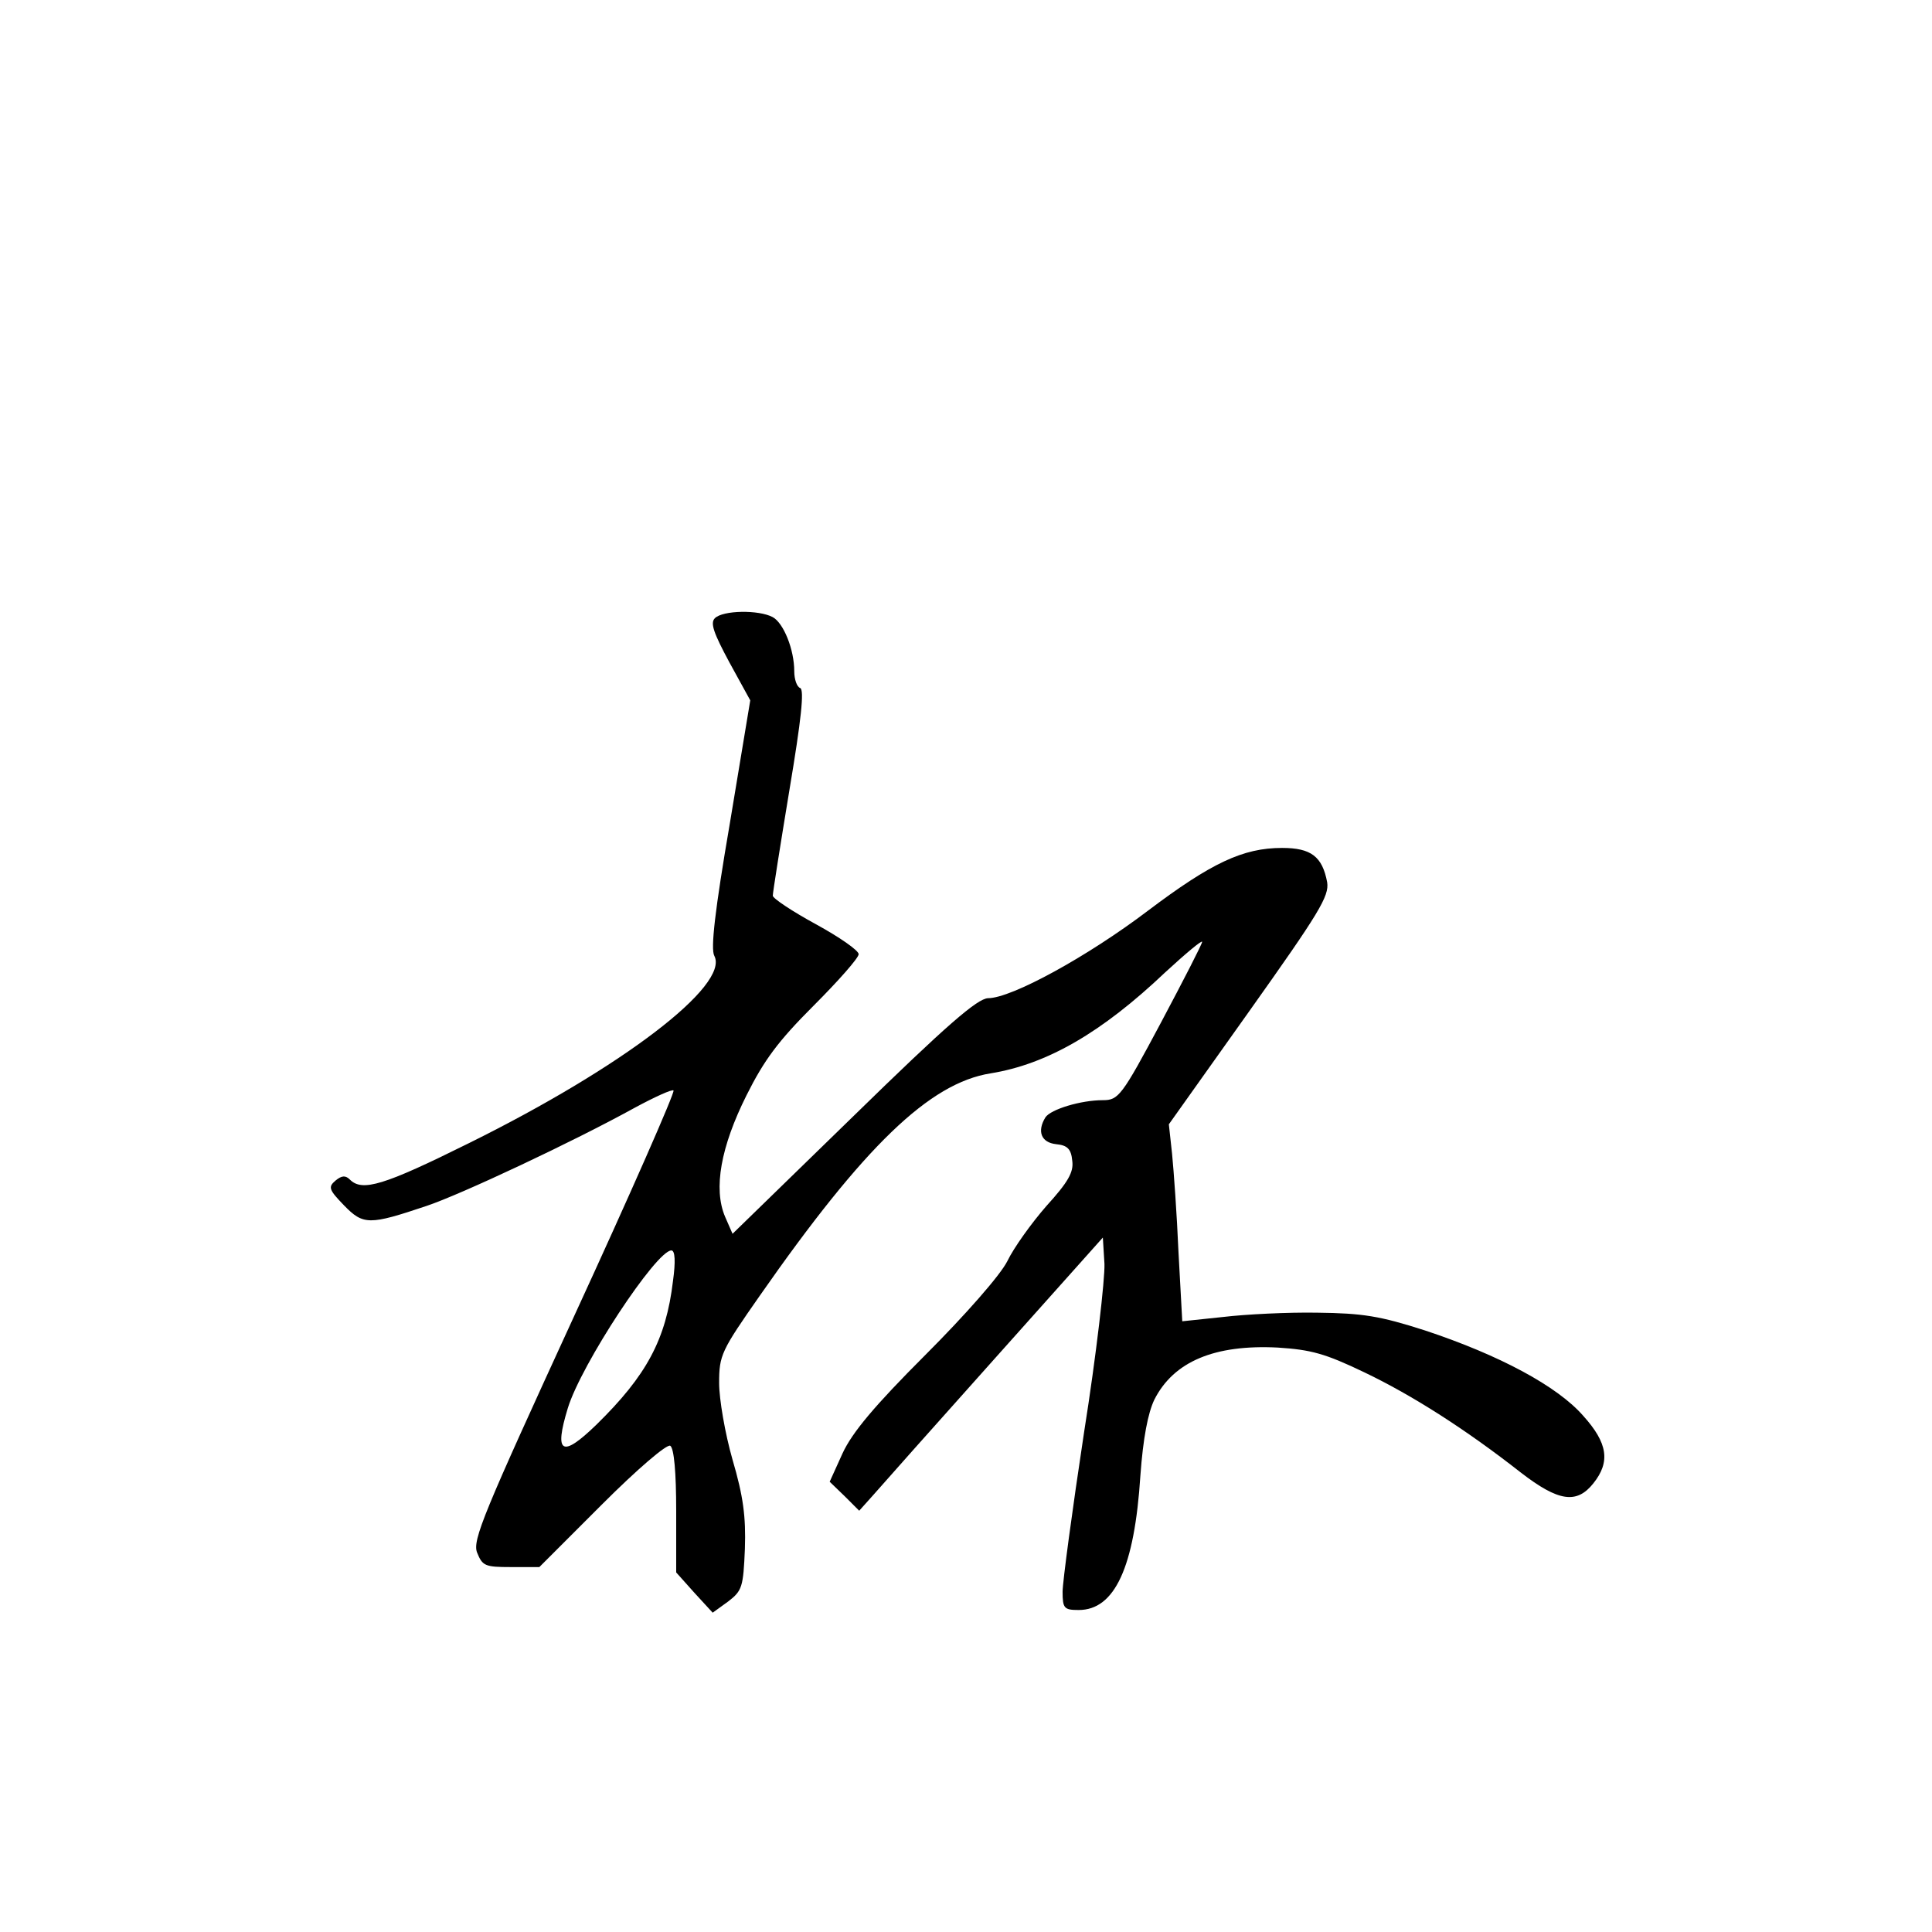 <?xml version="1.0" standalone="no"?>
<!DOCTYPE svg PUBLIC "-//W3C//DTD SVG 20010904//EN"
 "http://www.w3.org/TR/2001/REC-SVG-20010904/DTD/svg10.dtd">
<svg version="1.0" xmlns="http://www.w3.org/2000/svg"
 width="360pt" height="360pt" viewBox="0 0 360 360"
 preserveAspectRatio="xMidYMid meet">
<g transform="translate(0,360) scale(0.1,-0.1)"
fill="#000000" stroke="none">
<path d="M1332 2448 c-9 -9 -2 -28 27 -82 l39 -71 -38 -229 c-28 -163 -36
-234 -29 -247 29 -55 -172 -208 -457 -349 -159 -79 -199 -91 -222 -68 -8 8
-15 8 -27 -2 -14 -12 -12 -17 16 -46 36 -37 47 -37 154 -1 63 21 272 119 388
183 37 20 70 35 72 32 3 -3 -80 -192 -185 -420 -169 -368 -190 -418 -181 -441
10 -25 15 -27 63 -27 l53 0 116 116 c67 67 122 114 128 110 7 -5 11 -49 11
-122 l0 -114 34 -38 34 -37 29 21 c26 20 28 27 31 98 2 60 -3 98 -23 166 -14
49 -25 113 -25 143 0 52 4 60 76 163 194 278 316 396 430 414 105 17 207 76
325 188 38 35 69 61 69 57 0 -4 -35 -72 -77 -151 -73 -137 -79 -144 -108 -144
-41 0 -97 -17 -107 -32 -16 -26 -8 -47 20 -50 21 -2 28 -9 30 -31 3 -21 -8
-40 -48 -84 -28 -32 -61 -78 -73 -103 -13 -26 -78 -100 -153 -175 -94 -94
-136 -144 -154 -183 l-24 -53 28 -27 27 -27 26 29 c14 16 116 131 227 255
l201 225 3 -49 c1 -28 -15 -169 -38 -314 -22 -145 -40 -279 -40 -297 0 -31 3
-34 30 -34 67 0 104 79 115 251 5 69 14 116 26 141 36 71 112 103 230 97 62
-4 88 -11 161 -46 90 -43 190 -107 292 -187 70 -54 104 -59 135 -20 32 40 27
75 -19 126 -48 55 -156 113 -295 159 -84 27 -116 32 -200 33 -55 1 -134 -3
-176 -8 l-76 -8 -7 128 c-3 71 -9 154 -12 184 l-6 55 150 211 c130 183 149
214 145 240 -9 48 -30 64 -84 64 -73 0 -132 -28 -250 -117 -112 -85 -254 -163
-298 -163 -20 -1 -76 -49 -251 -220 l-225 -219 -14 32 c-22 52 -8 130 40 226
33 66 59 101 125 167 46 46 84 89 84 96 0 7 -36 32 -80 56 -44 24 -80 48 -80
53 0 6 14 94 31 197 22 131 28 187 20 190 -6 2 -11 16 -11 31 0 41 -20 90 -40
101 -26 14 -93 13 -108 -2z m-78 -1235 c-13 -109 -49 -176 -143 -268 -64 -62
-79 -54 -53 31 25 82 165 294 193 294 7 0 8 -21 3 -57z"/>
</g>
</svg>
